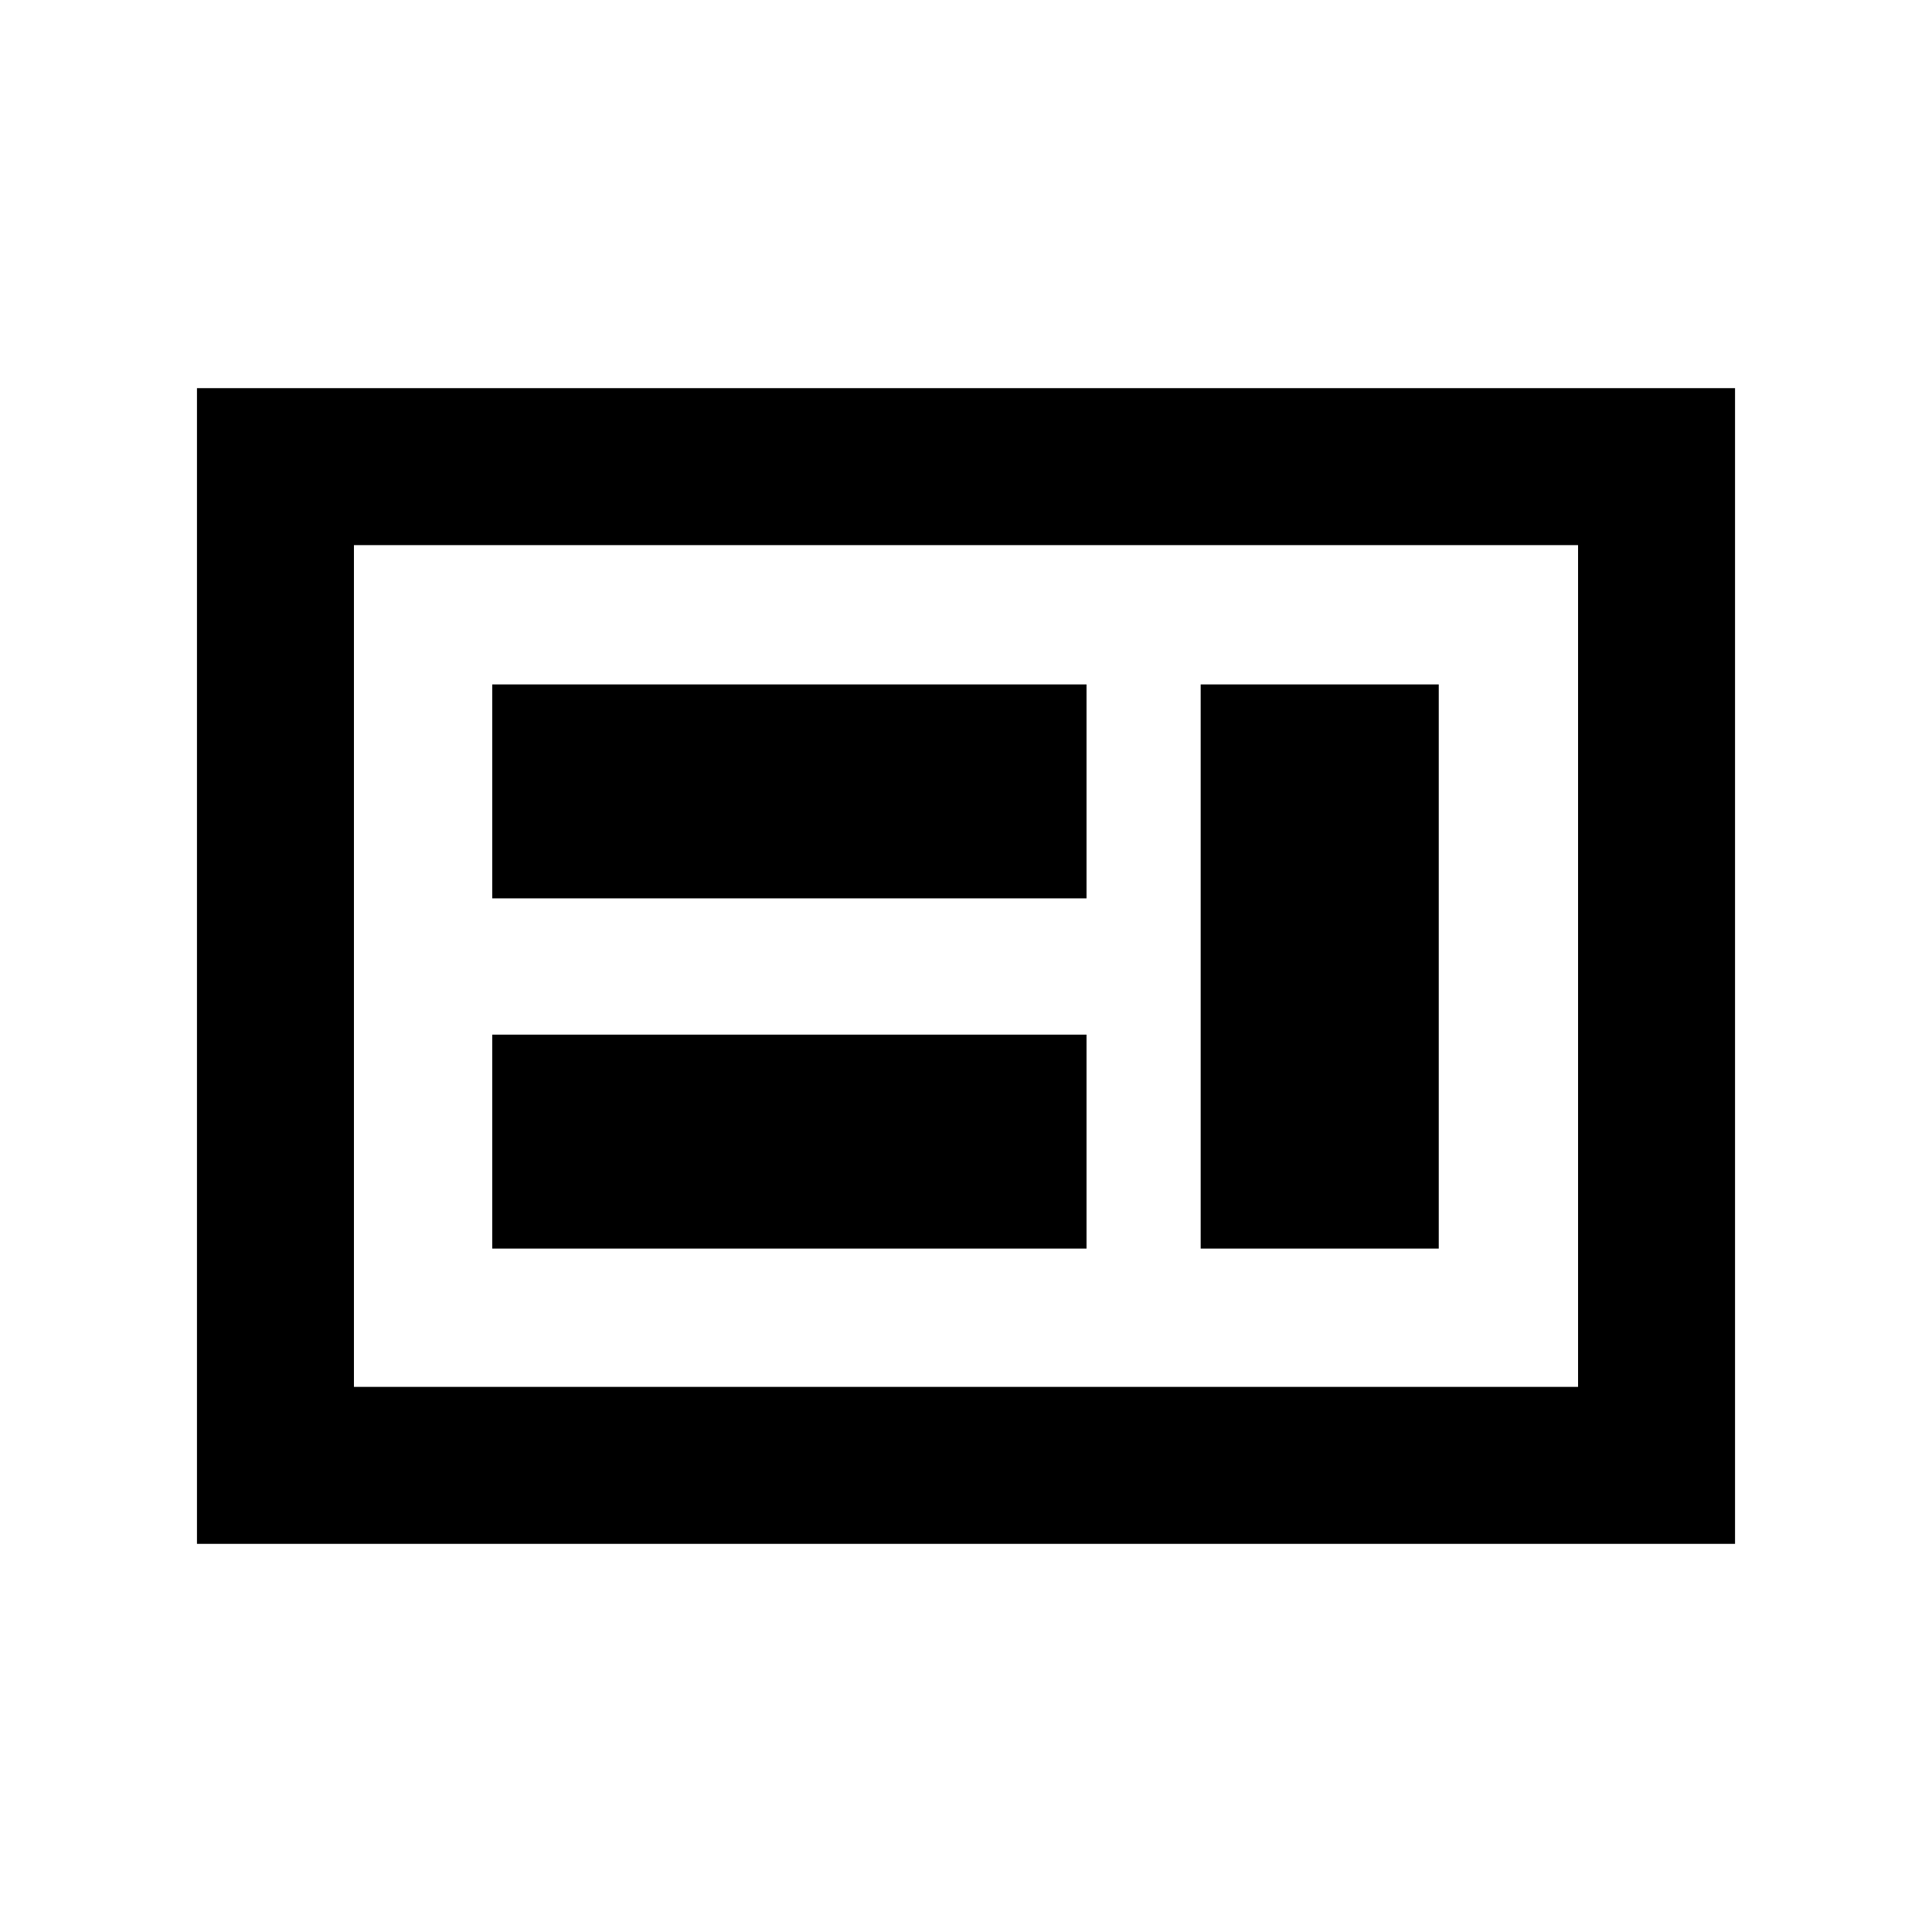 <svg xmlns="http://www.w3.org/2000/svg" height="20" viewBox="0 -960 960 960" width="20"><path d="M244.59-339.59h295.3v-106.3h-295.3v106.3Zm352.02 0h118.3v-280.32h-118.3v280.32ZM244.59-513.61h295.3v-106.3h-295.3v106.3Zm-68.72 242.74h608.26v-418.26H175.87v418.26Zm-78 78v-574.26h764.26v574.26H97.87Zm78-78v-418.26 418.26Z"/></svg>
